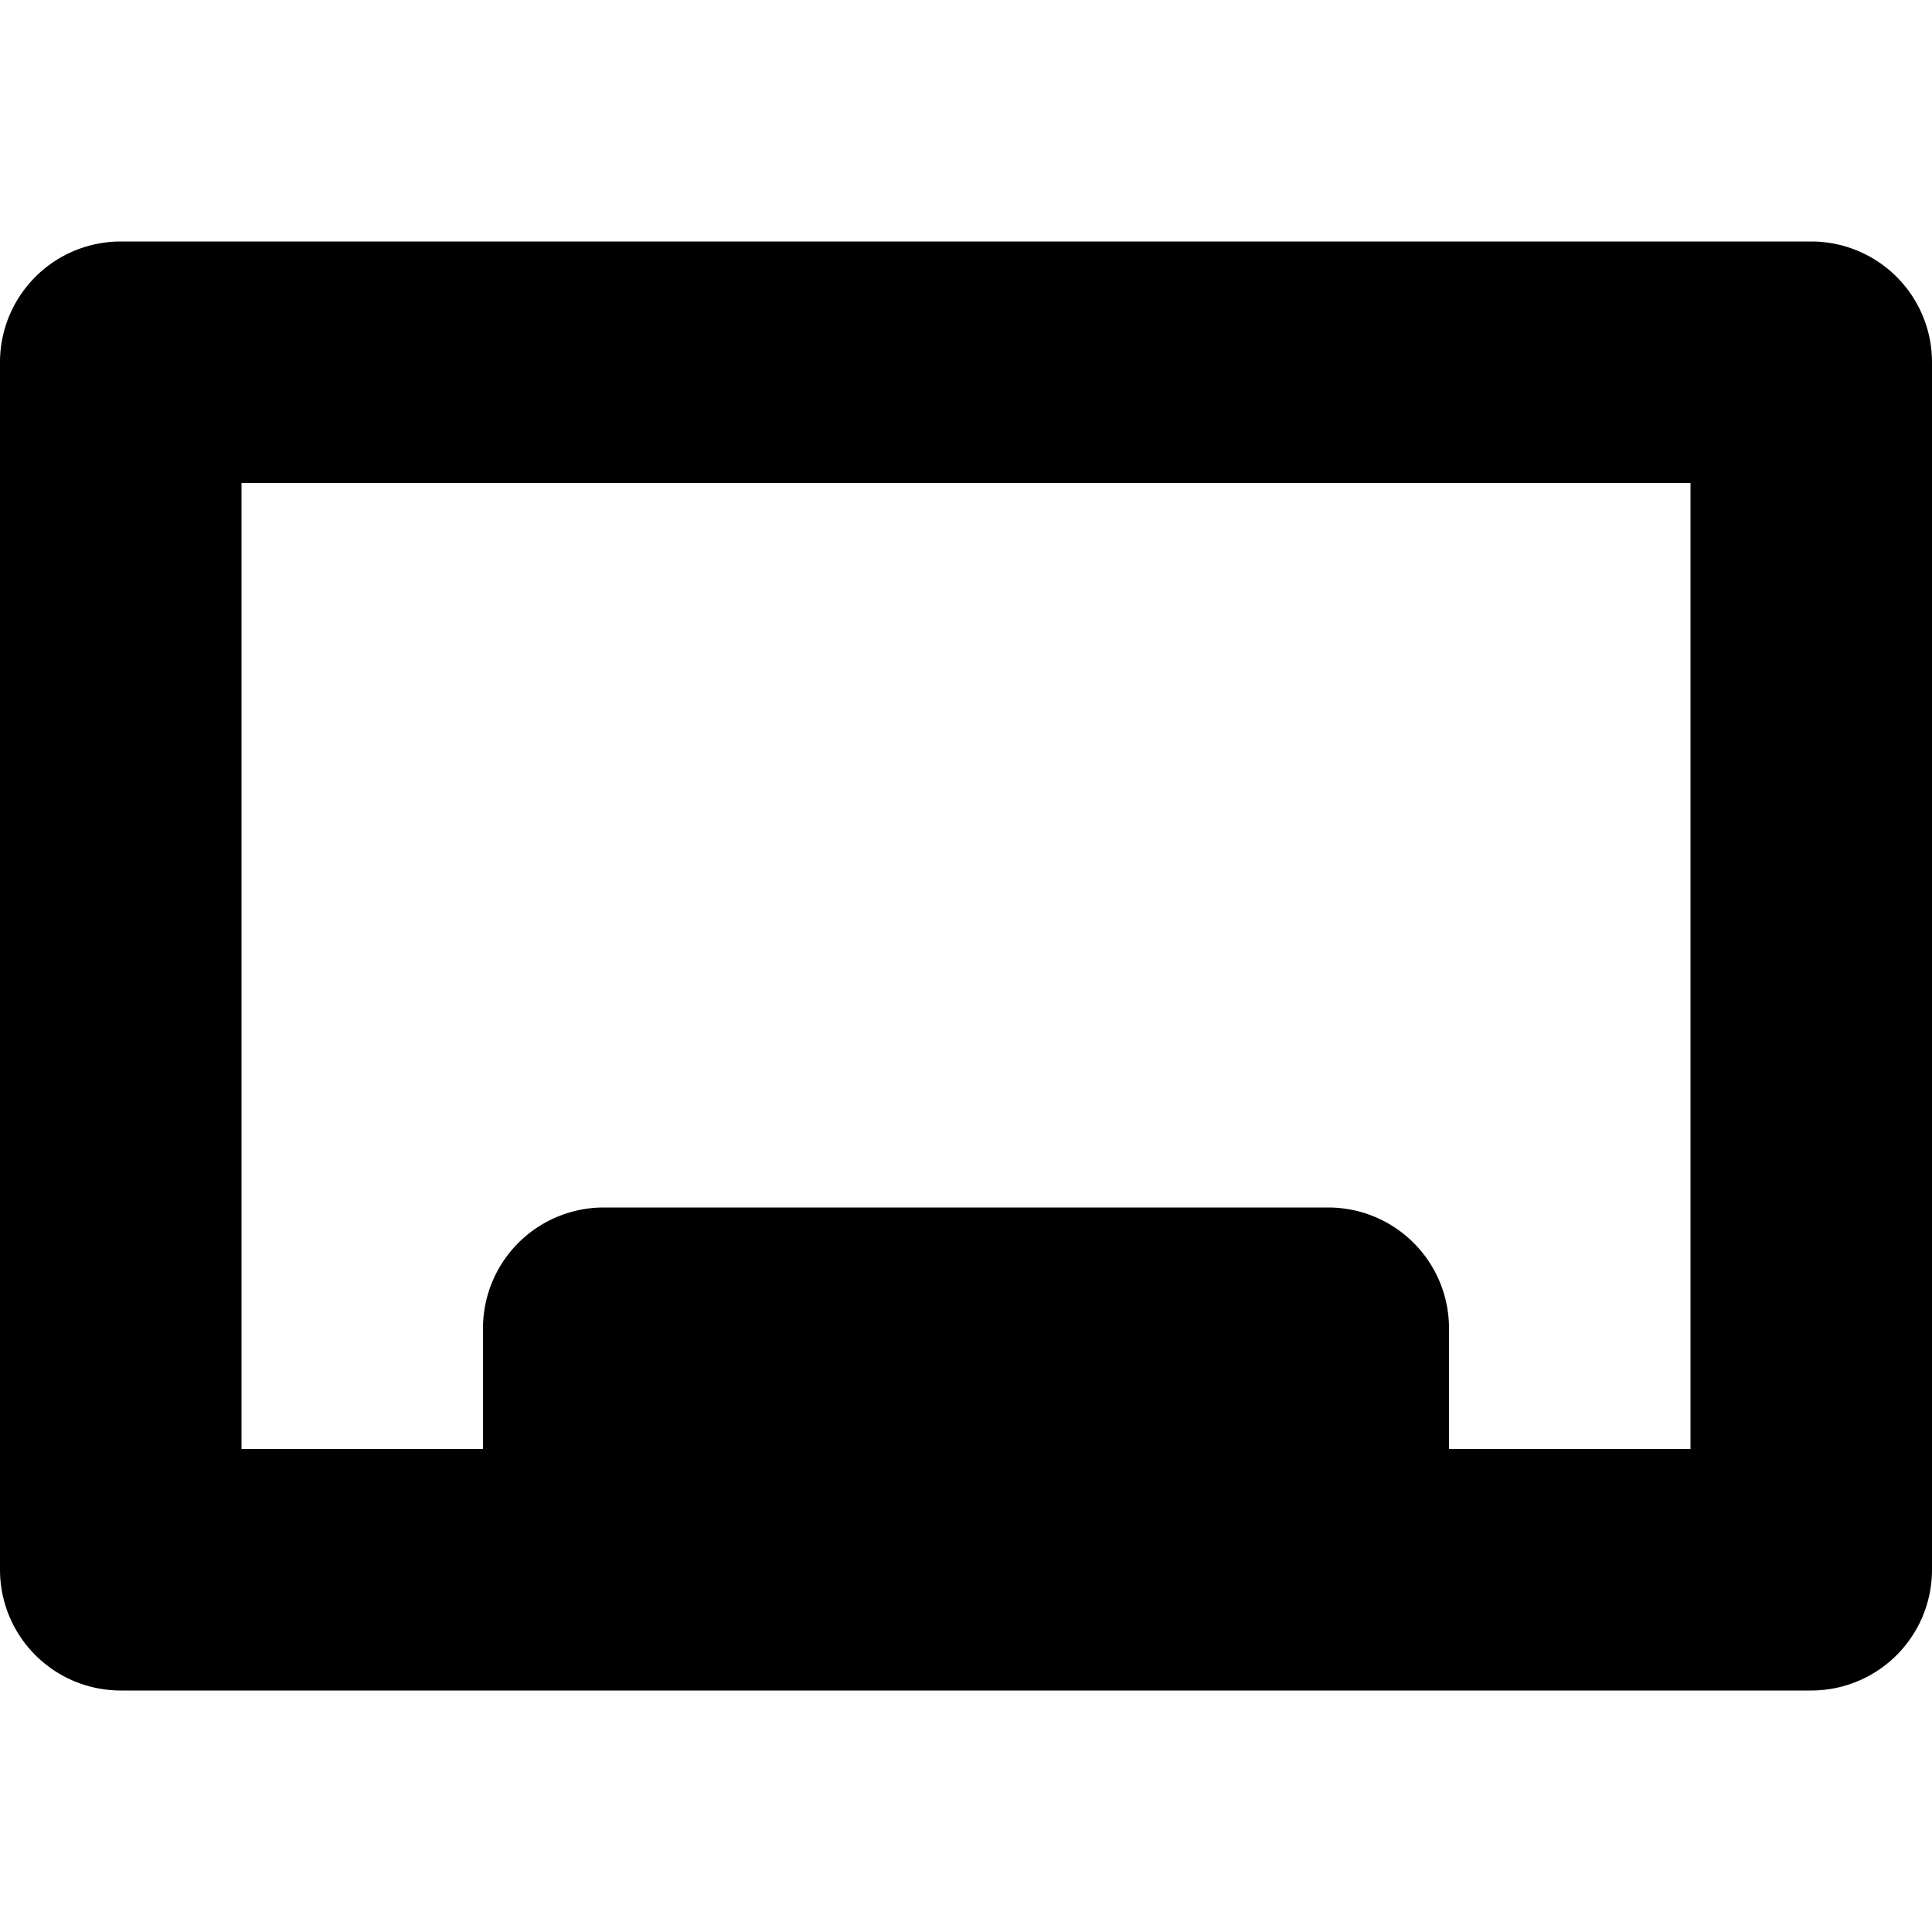<svg xmlns="http://www.w3.org/2000/svg" width="16" height="16">
    <path fill-rule="evenodd" d="M1 2a1 1 0 0 0-1 1v10a1 1 0 0 0 1 1h14a1 1 0 0 0 1-1V3a1 1 0 0 0-1-1H1zm1 2h12v8h-2v-1a1 1 0 0 0-1-1H5a1 1 0 0 0-1 1v1H2V4z"/>
</svg>
